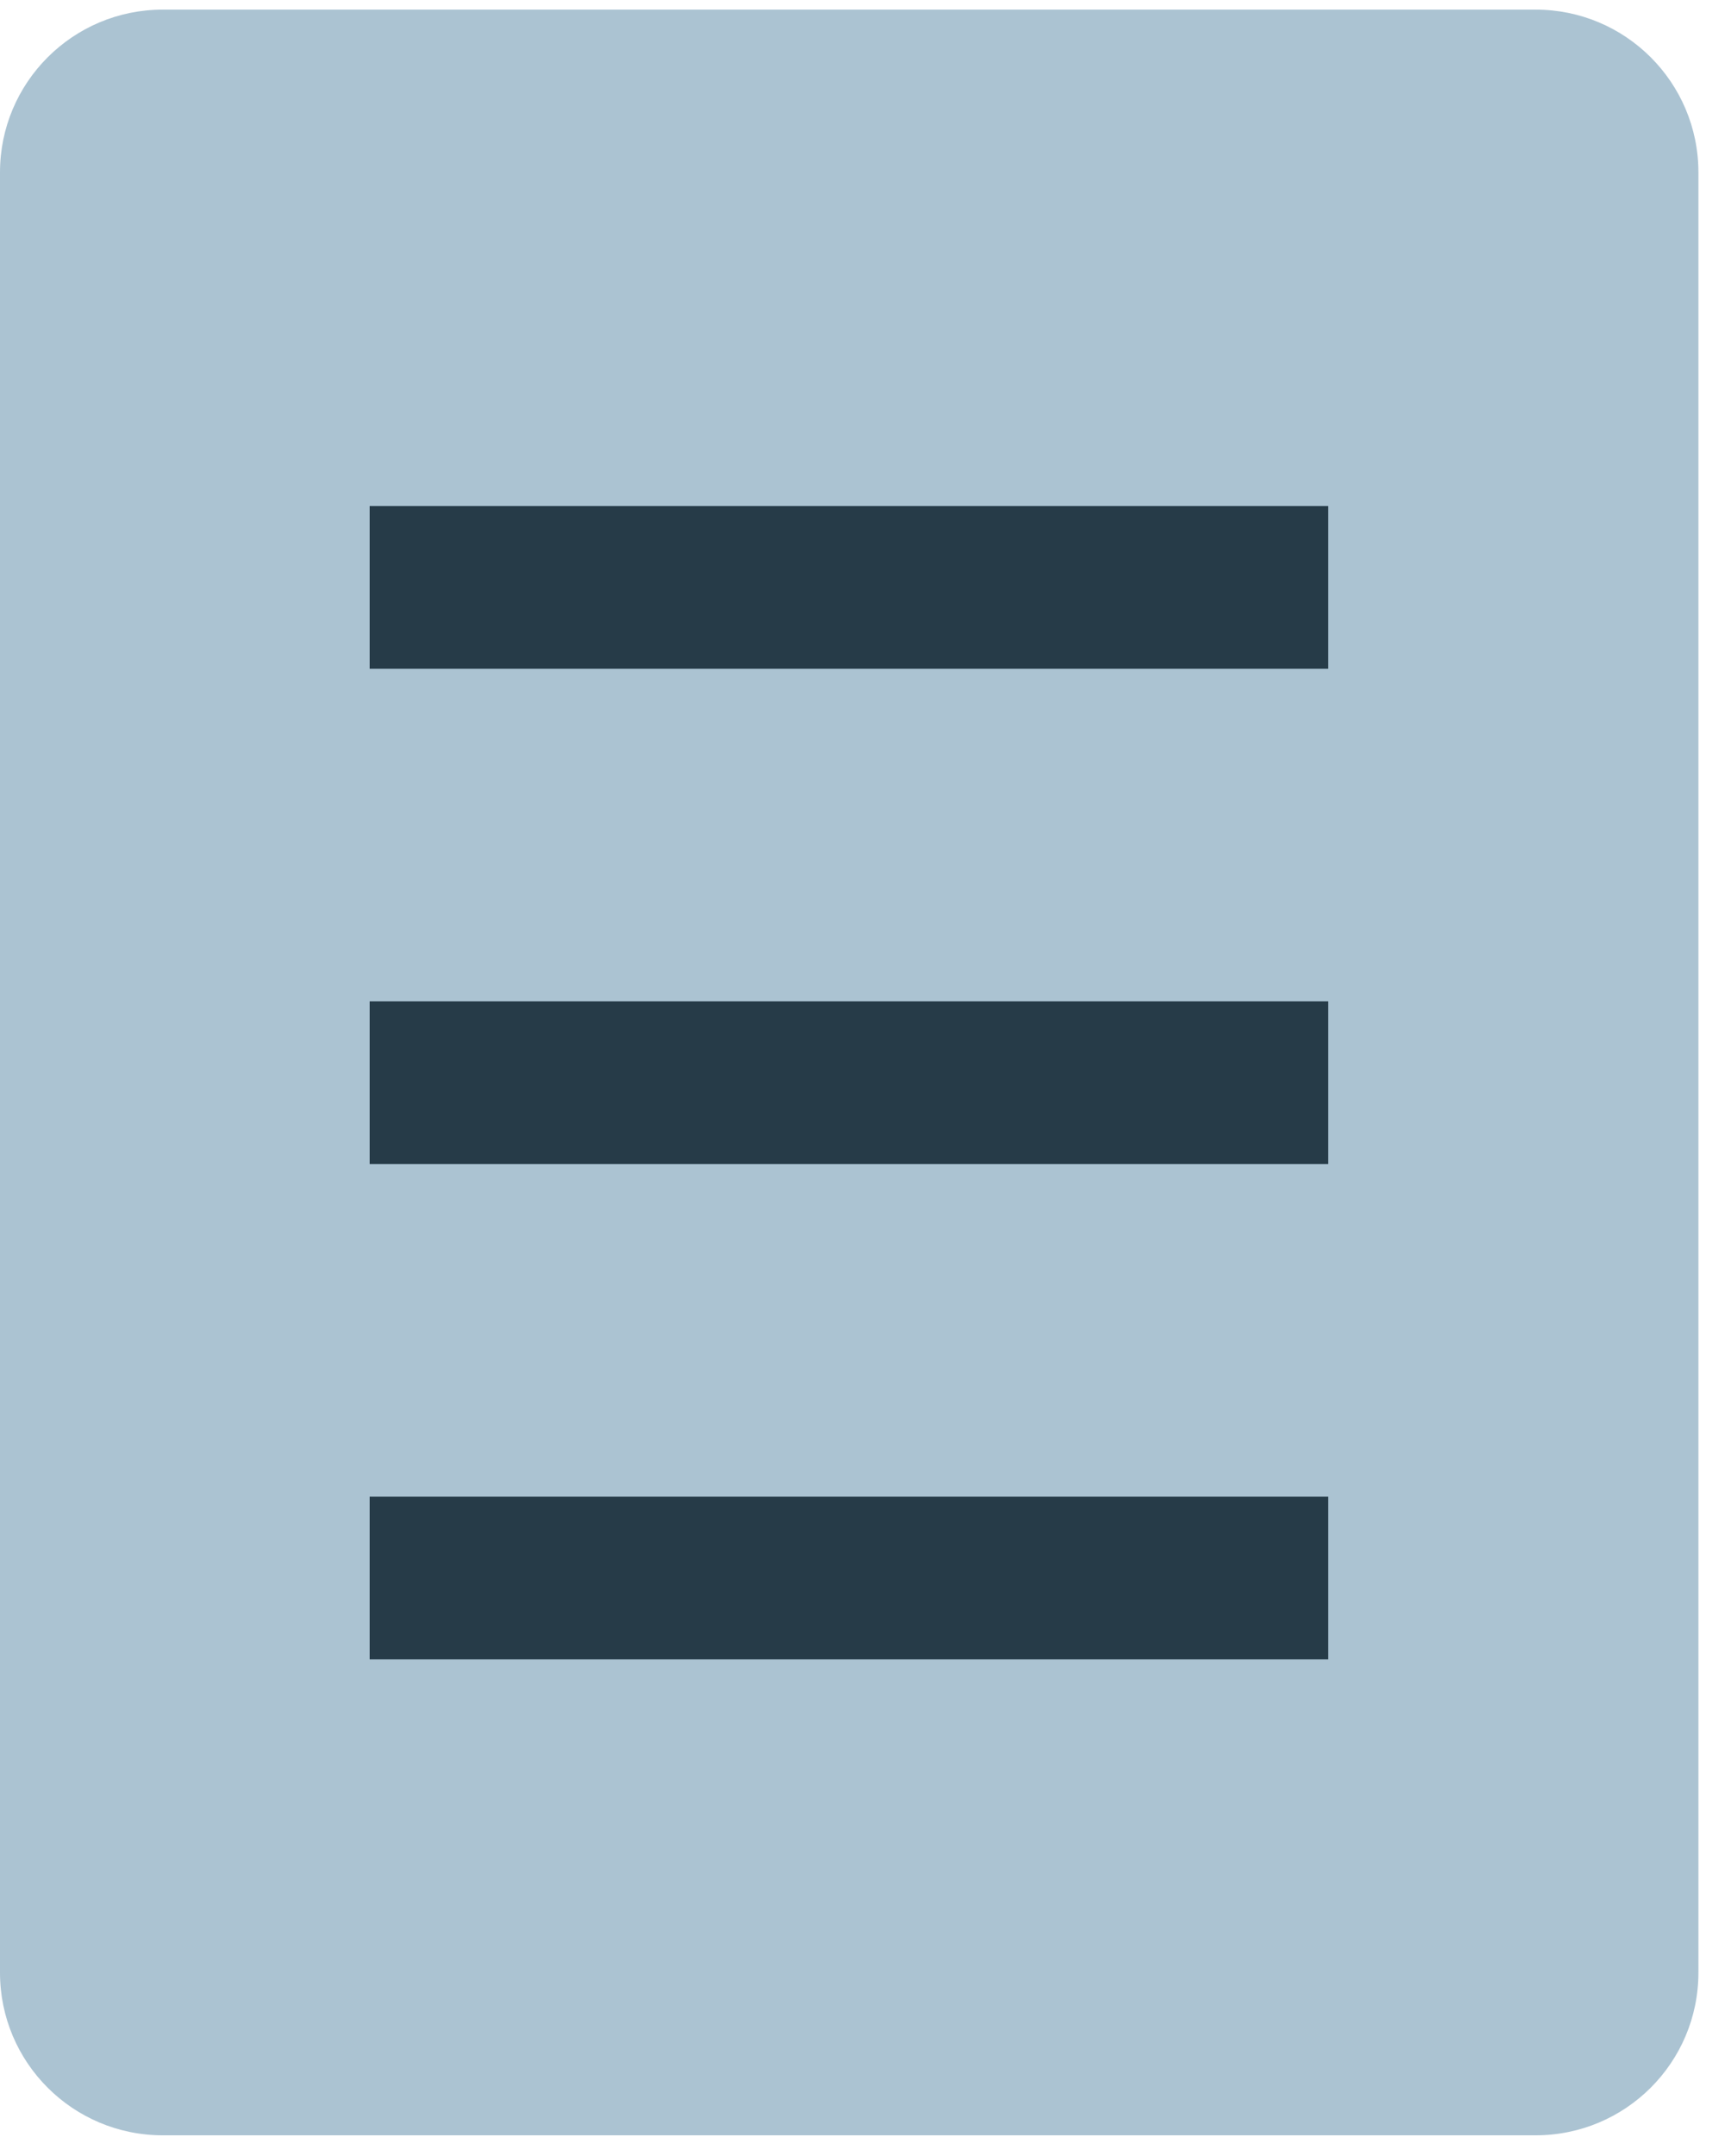 <?xml version="1.0" encoding="UTF-8"?>
<svg width="12px" height="15px" viewBox="0 0 12 15" version="1.1" xmlns="http://www.w3.org/2000/svg" xmlns:xlink="http://www.w3.org/1999/xlink">
    <!-- Generator: Sketch 55 (78076) - https://sketchapp.com -->
    <title>Group 7</title>
    <desc>Created with Sketch.</desc>
    <g id="community-page" stroke="none" stroke-width="1" fill="none" fill-rule="evenodd">
        <g transform="translate(-33, -155)" id="Group-7">
            <g transform="translate(33, 155)">
                <g id="Group-6">
                    <path d="M1.132,0.067 L10.683,0.067 C11.308,0.067 11.815,0.574 11.815,1.199 L11.815,13.724 C11.815,14.35 11.308,14.856 10.683,14.856 L1.132,14.856 C0.507,14.856 -1.45468807e-16,14.35 -2.22044605e-16,13.724 L0,1.199 C-7.65757977e-17,0.574 0.507,0.067 1.132,0.067 Z" id="Rectangle" fill="#ABC3D2"></path>
                    <path d="M3.138,4.087 L8.674,4.087" id="Line-2" stroke-opacity="0.799" stroke="#051926" stroke-width="1.132" stroke-linecap="square"></path>
                    <path d="M3.138,7.533 L8.674,7.533" id="Line-2-Copy" stroke-opacity="0.799" stroke="#051926" stroke-width="1.132" stroke-linecap="square"></path>
                    <path d="M3.138,10.979 L8.674,10.979" id="Line-2-Copy-2" stroke-opacity="0.799" stroke="#051926" stroke-width="1.132" stroke-linecap="square"></path>
                </g>
            </g>
        </g>
    </g>
</svg>
